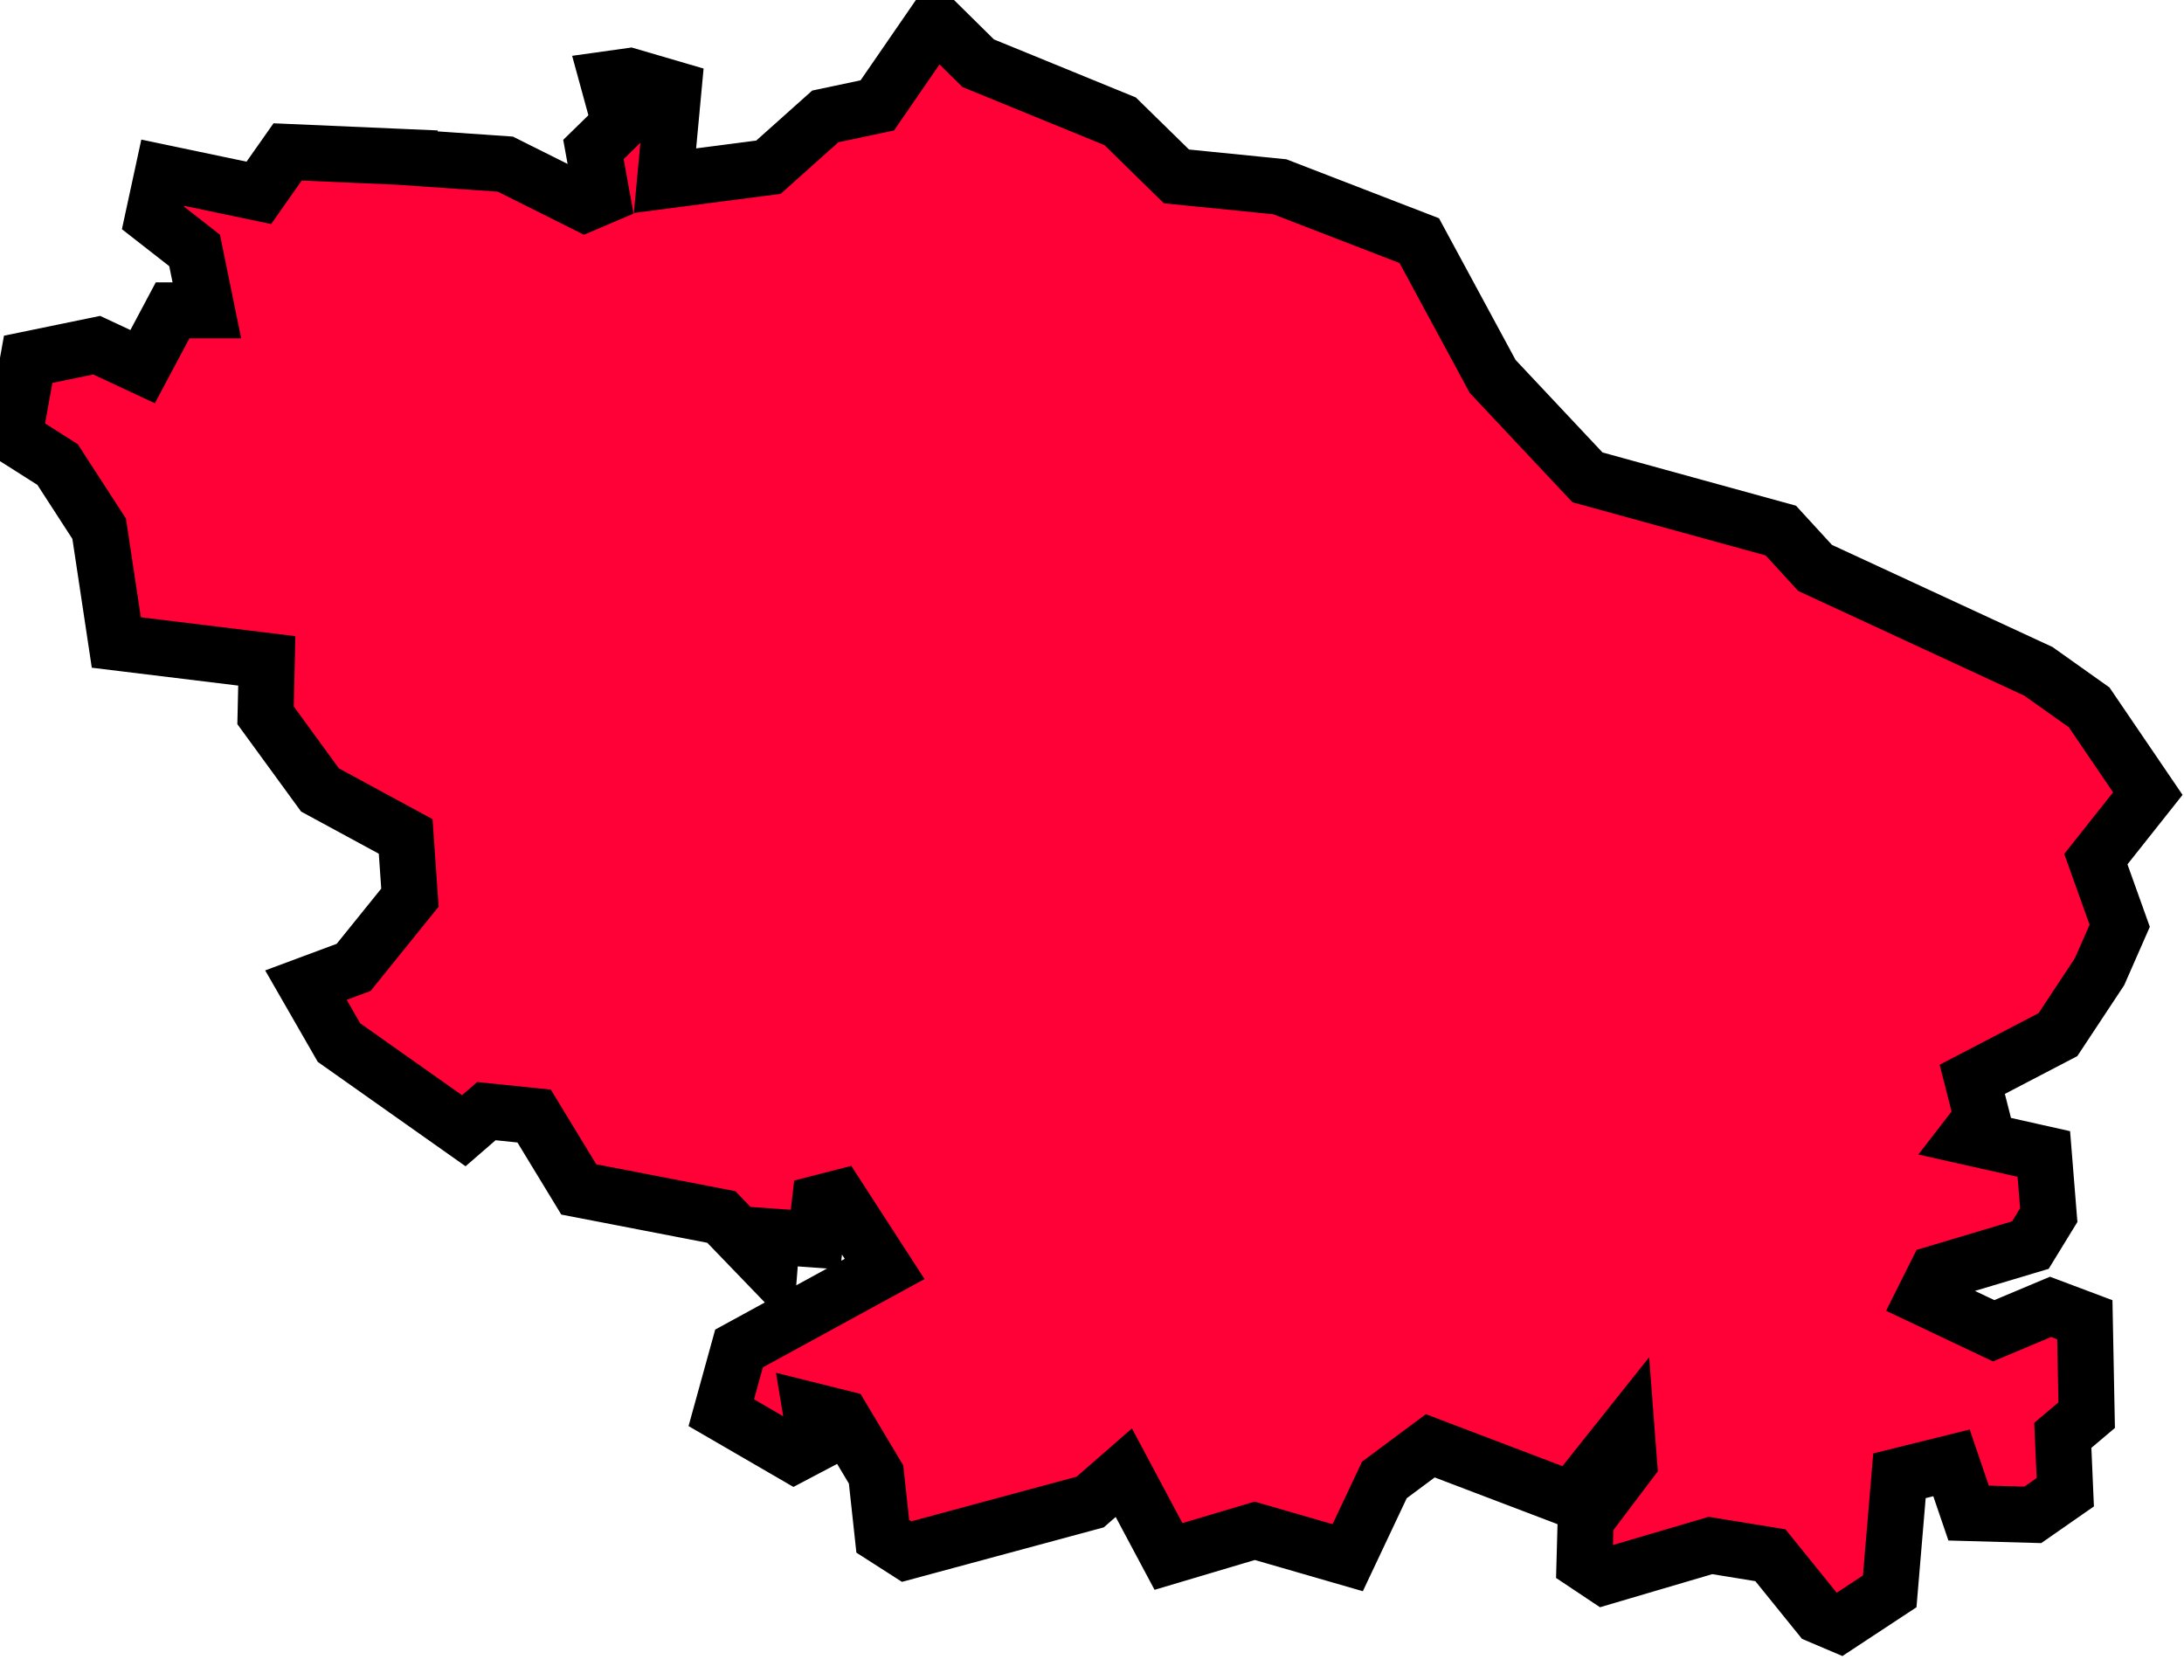 <svg width="39" height="30" fill="none" xmlns="http://www.w3.org/2000/svg"><path d="m7.135 2.8 1.89.131 1.42.71.305-.13-.153-.842.47-.459-.218-.797.393-.055.786.23-.153 1.638 1.847-.24 1.015-.907.929-.197L16.704.375l.764.754 2.535 1.037 1.005.984 1.846.185 2.49.962 1.311 2.425 1.693 1.802 3.452.95.612.667 3.987 1.846.907.644 1.048 1.54-.928 1.17.426 1.19-.36.82-.743 1.124-1.53.798.175.688-.262.339 1.365.306.088 1.092-.328.535-1.682.503-.219.437 1.245.59 1.016-.427.612.23.033 1.704-.426.36.044 1.016-.58.404-1.146-.032-.306-.896-.929.23-.174 2.064-.896.59-.36-.153-.875-1.082-1.07-.174-1.89.557-.36-.24.021-.765.776-1.027-.044-.579-.983 1.234-2.523-.96-.82.61-.655 1.388-1.66-.48-1.54.458-.798-1.496-.6.524-3.278.885-.426-.273-.12-1.104-.6-1.004-.569-.142.098.59-.393.207-1.3-.754.317-1.147 2.6-1.42-.82-1.267-.338.087-.076.656-.776-.055-.044.546-.863-.895-2.545-.492-.797-1.31-.852-.088-.404.35-2.229-1.574-.59-1.026.852-.317 1.005-1.245-.076-1.093-1.53-.83-.972-1.333.022-.972-2.687-.328-.306-2.031-.743-1.147-.775-.492.25-1.387 1.224-.252.82.383.535-1.005h.612l-.219-1.07-.743-.58.175-.808 1.715.36.514-.731 1.999.087z" fill="#FF0037" stroke-width="1" stroke="currentColor"/></svg>
